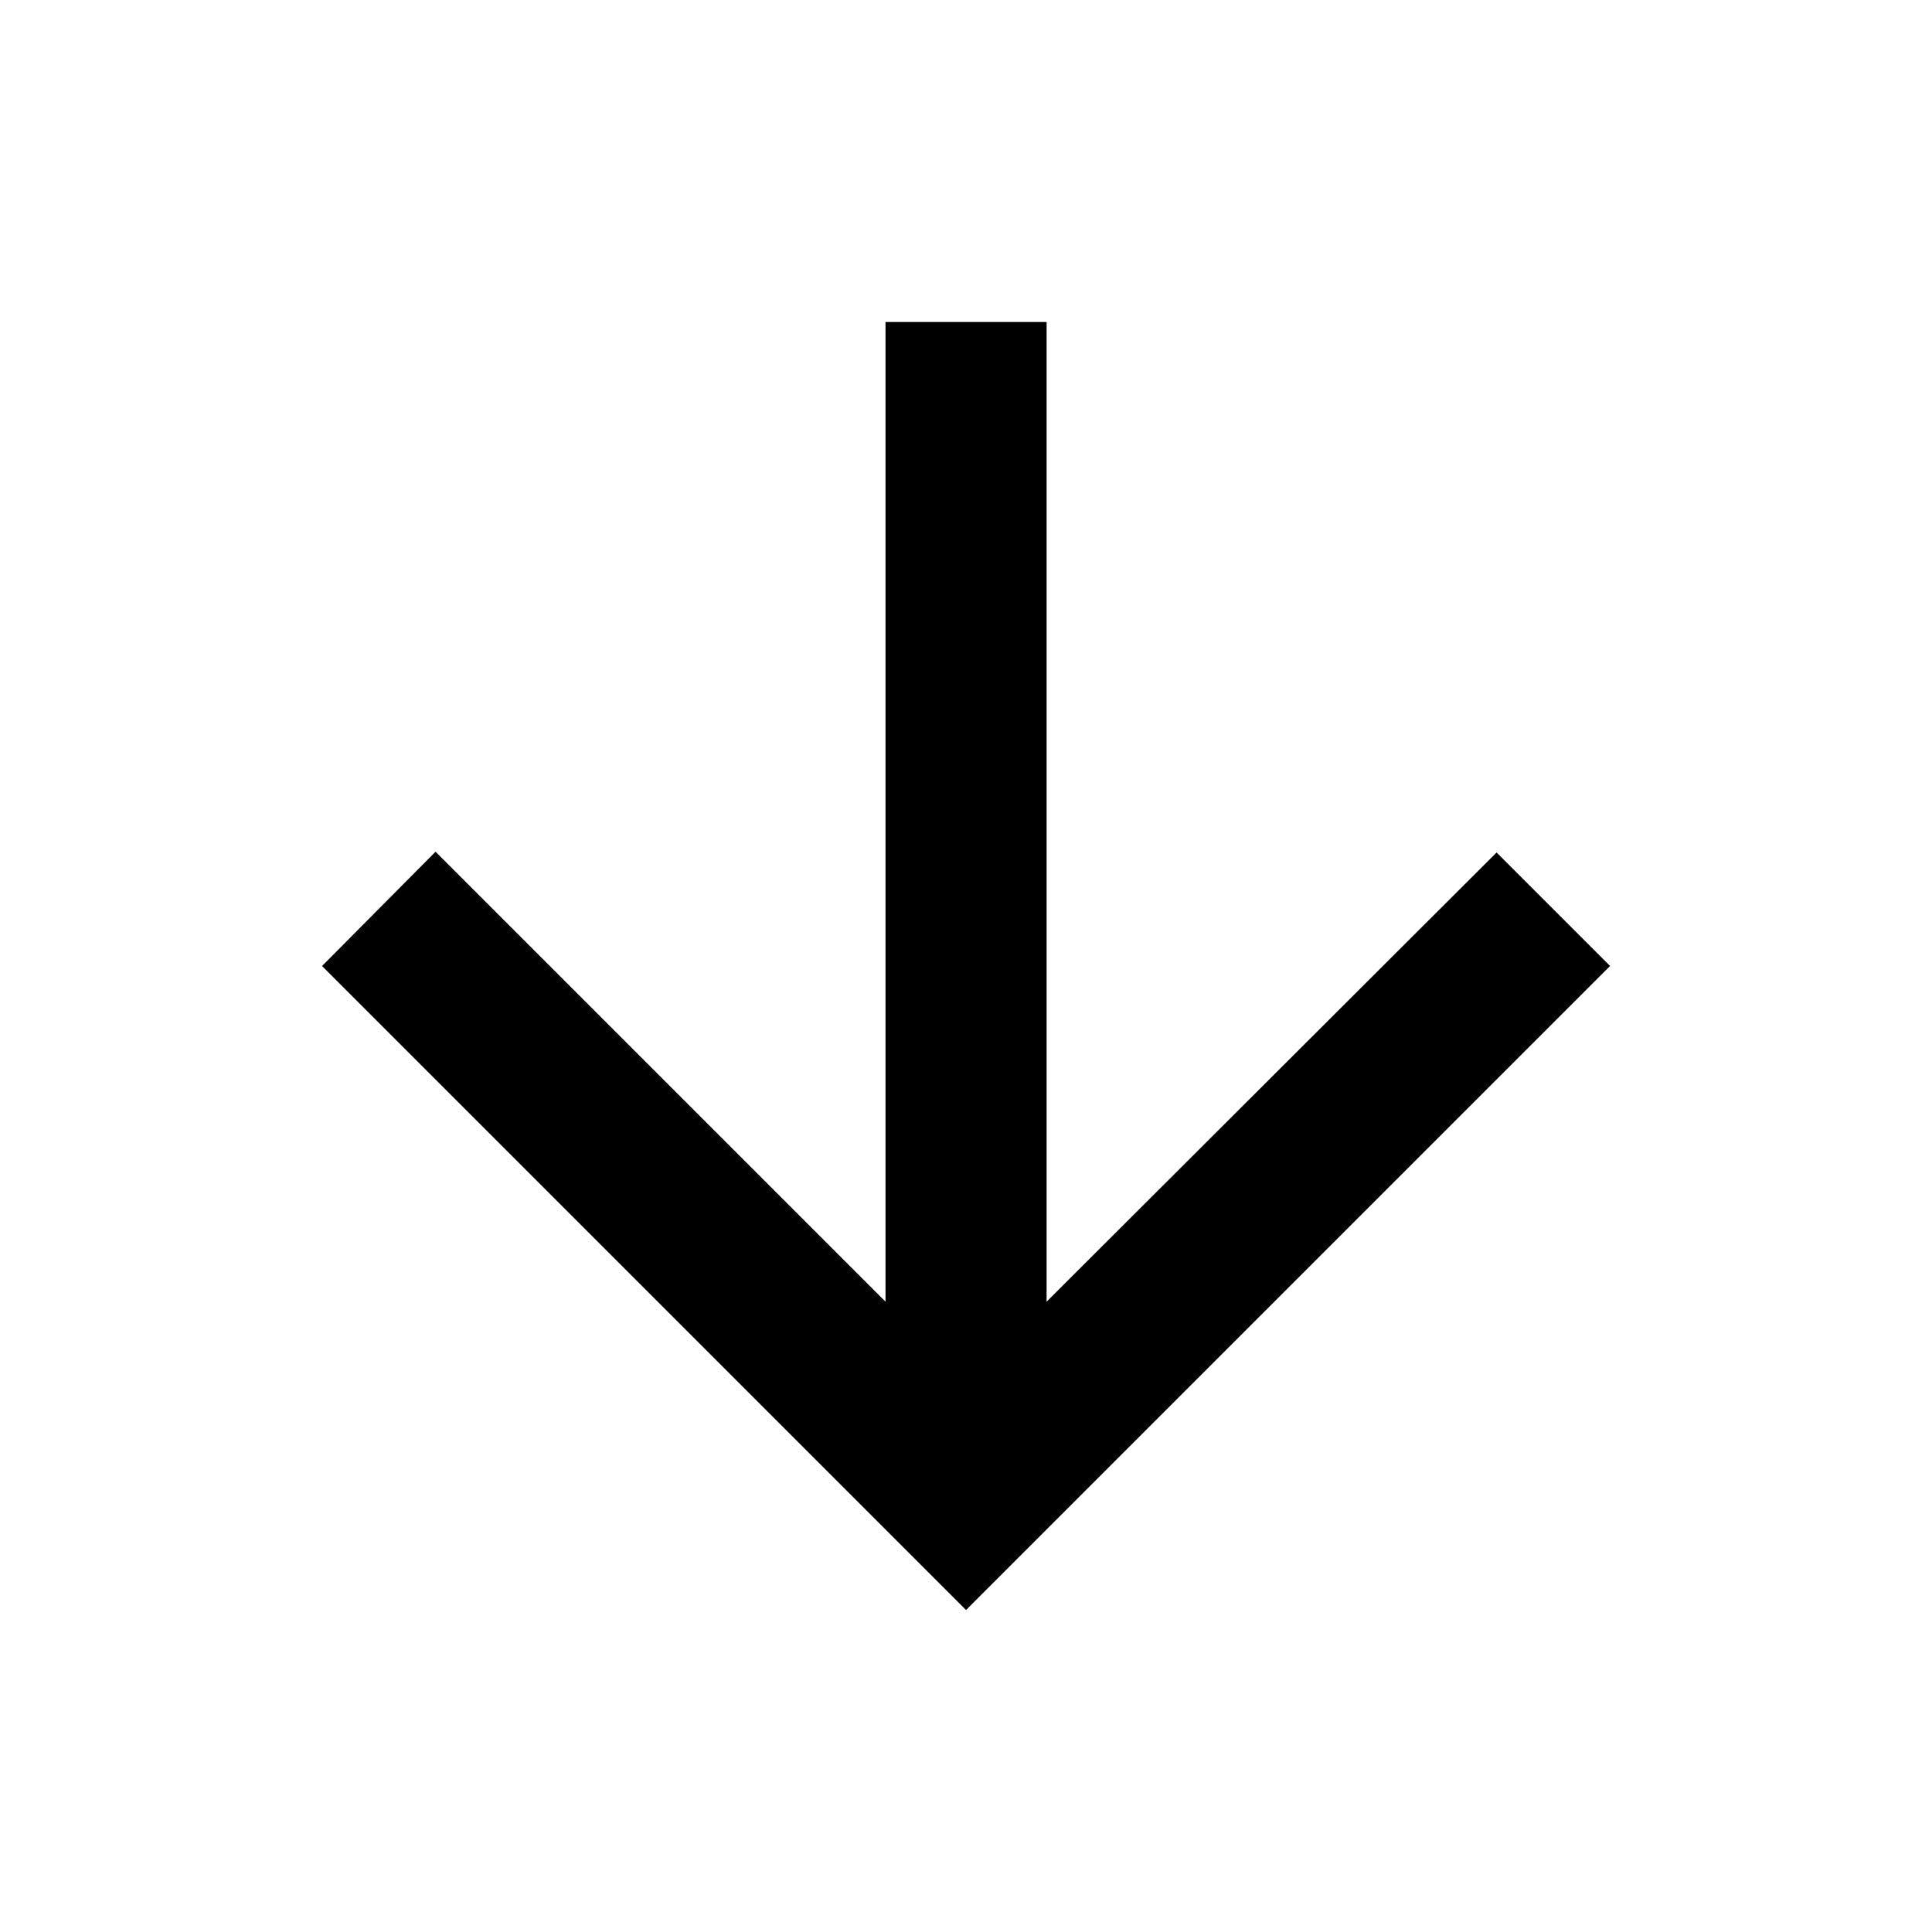 <!-- Generated by IcoMoon.io -->
<svg version="1.1" xmlns="http://www.w3.org/2000/svg" width="32" height="32" viewBox="0 0 32 32">
<title>arrow-down</title>
<path d="M14.667 5.333v16.227l-7.453-7.453-1.88 1.893 10.667 10.667 10.667-10.667-1.88-1.88-7.453 7.44v-16.227z"></path>
</svg>
